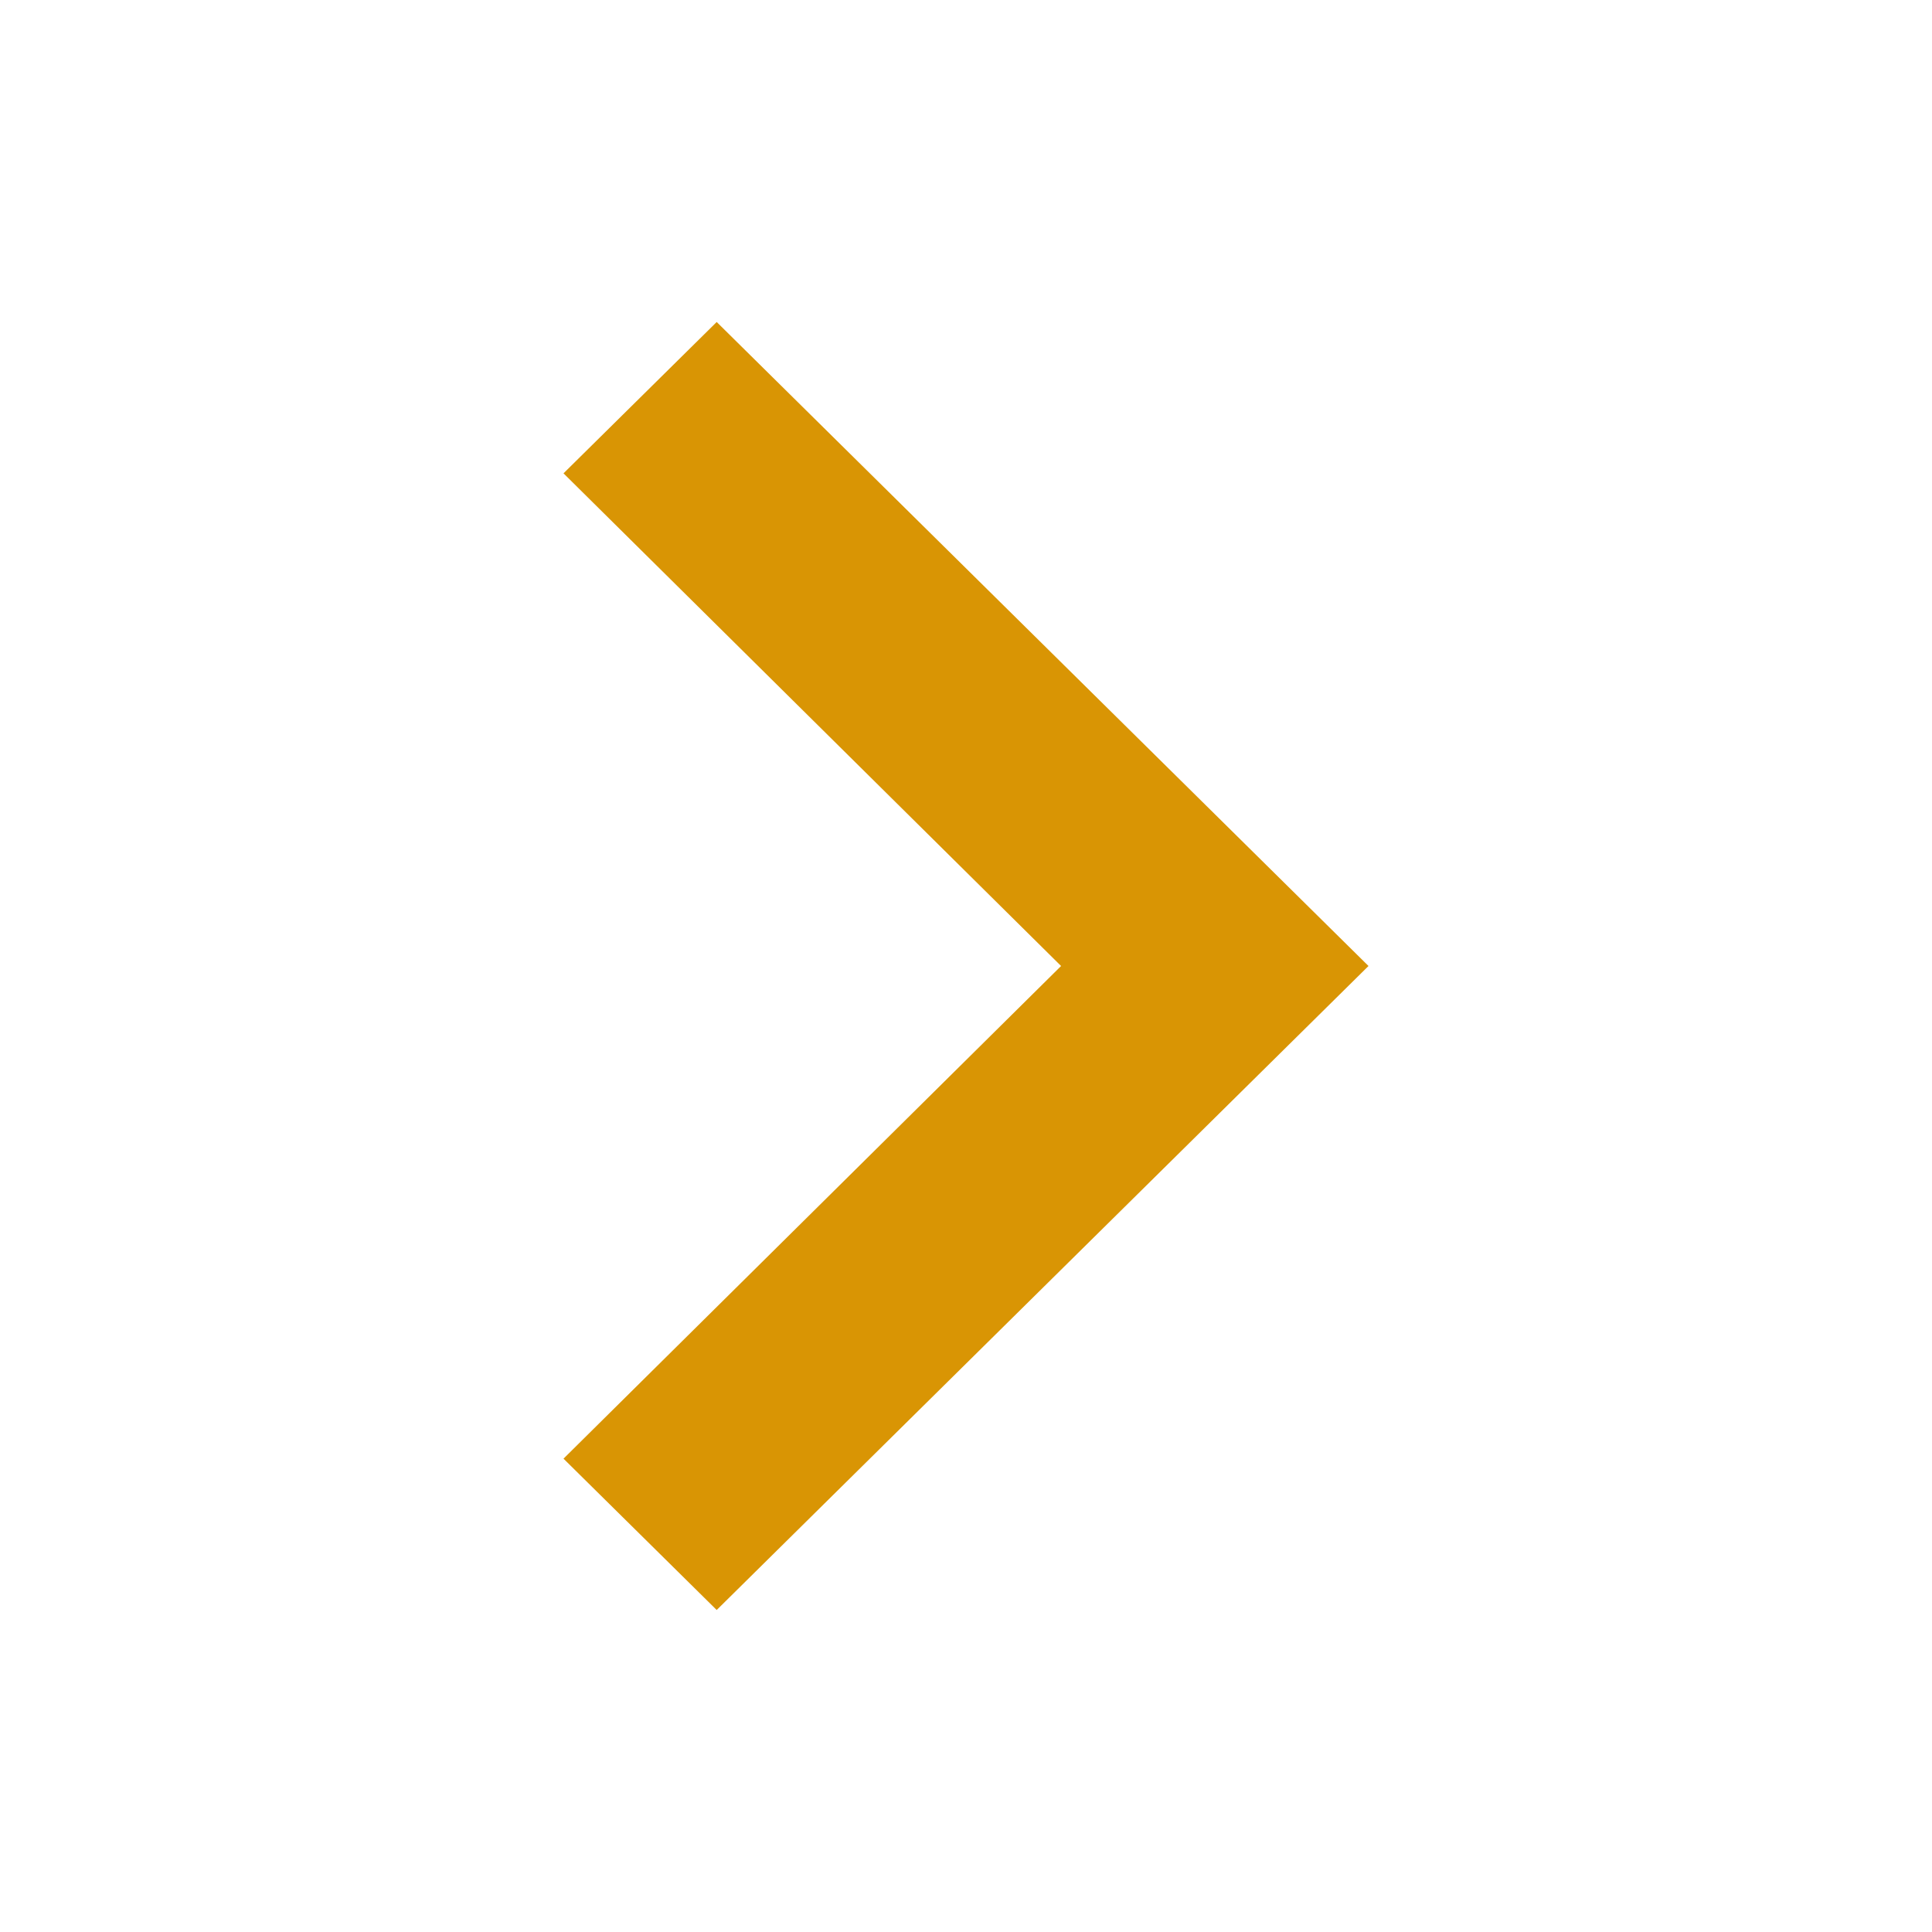 <svg width="24" height="24" viewBox="0 0 24 24" fill="none" xmlns="http://www.w3.org/2000/svg">
<g clip-path="url(#clip0_13002_21024)">
<path d="M8.903 4L7 5.88L13.181 12L7 18.12L8.903 20L17 12L8.903 4Z" fill="#D99504"/>
</g>
<defs>
<clipPath id="clip0_13002_21024">
<rect width="24" height="24" fill="white" transform="translate(0 24) rotate(-90)"/>
</clipPath>
</defs>
</svg>
